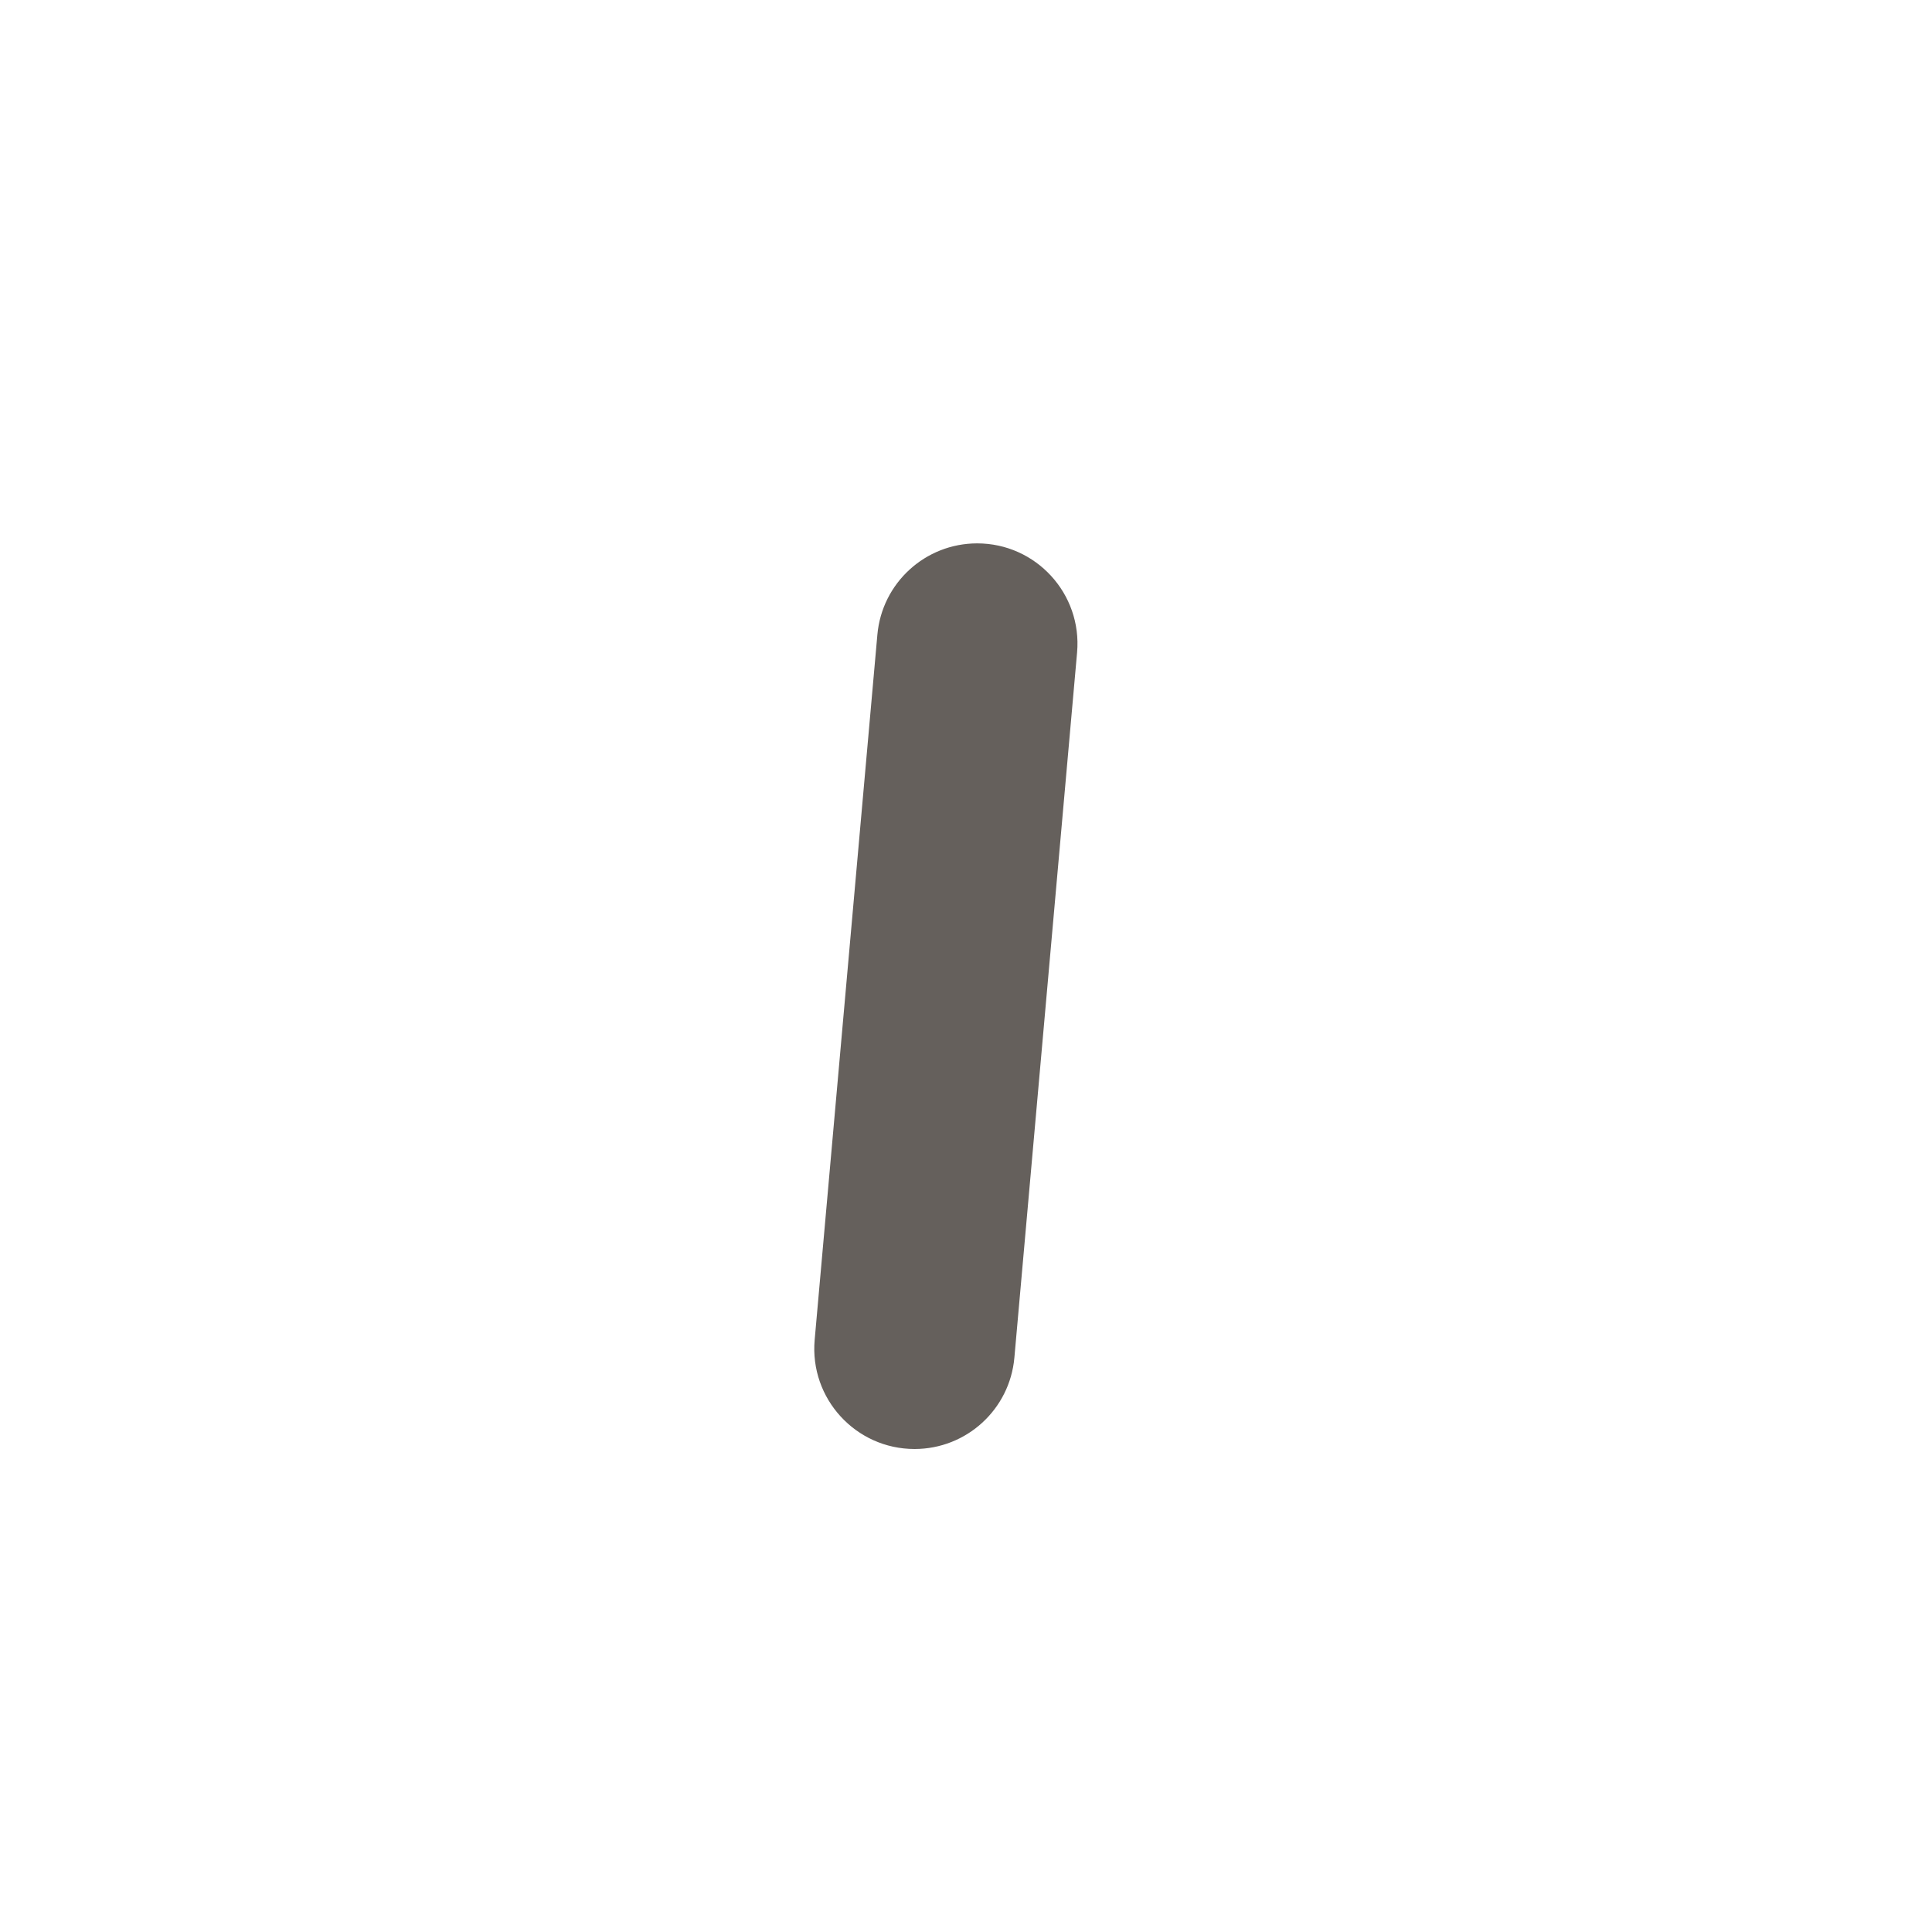 <svg width="24" height="24" viewBox="0 0 24 24" fill="none" xmlns="http://www.w3.org/2000/svg">
<path d="M10.899 7.885C10.956 7.242 11.494 6.75 12.139 6.75C12.87 6.75 13.444 7.377 13.38 8.105L12.601 16.865C12.544 17.508 12.006 18 11.361 18C10.63 18 10.056 17.373 10.12 16.645L10.899 7.885Z" fill="#65605C"/>
</svg>
